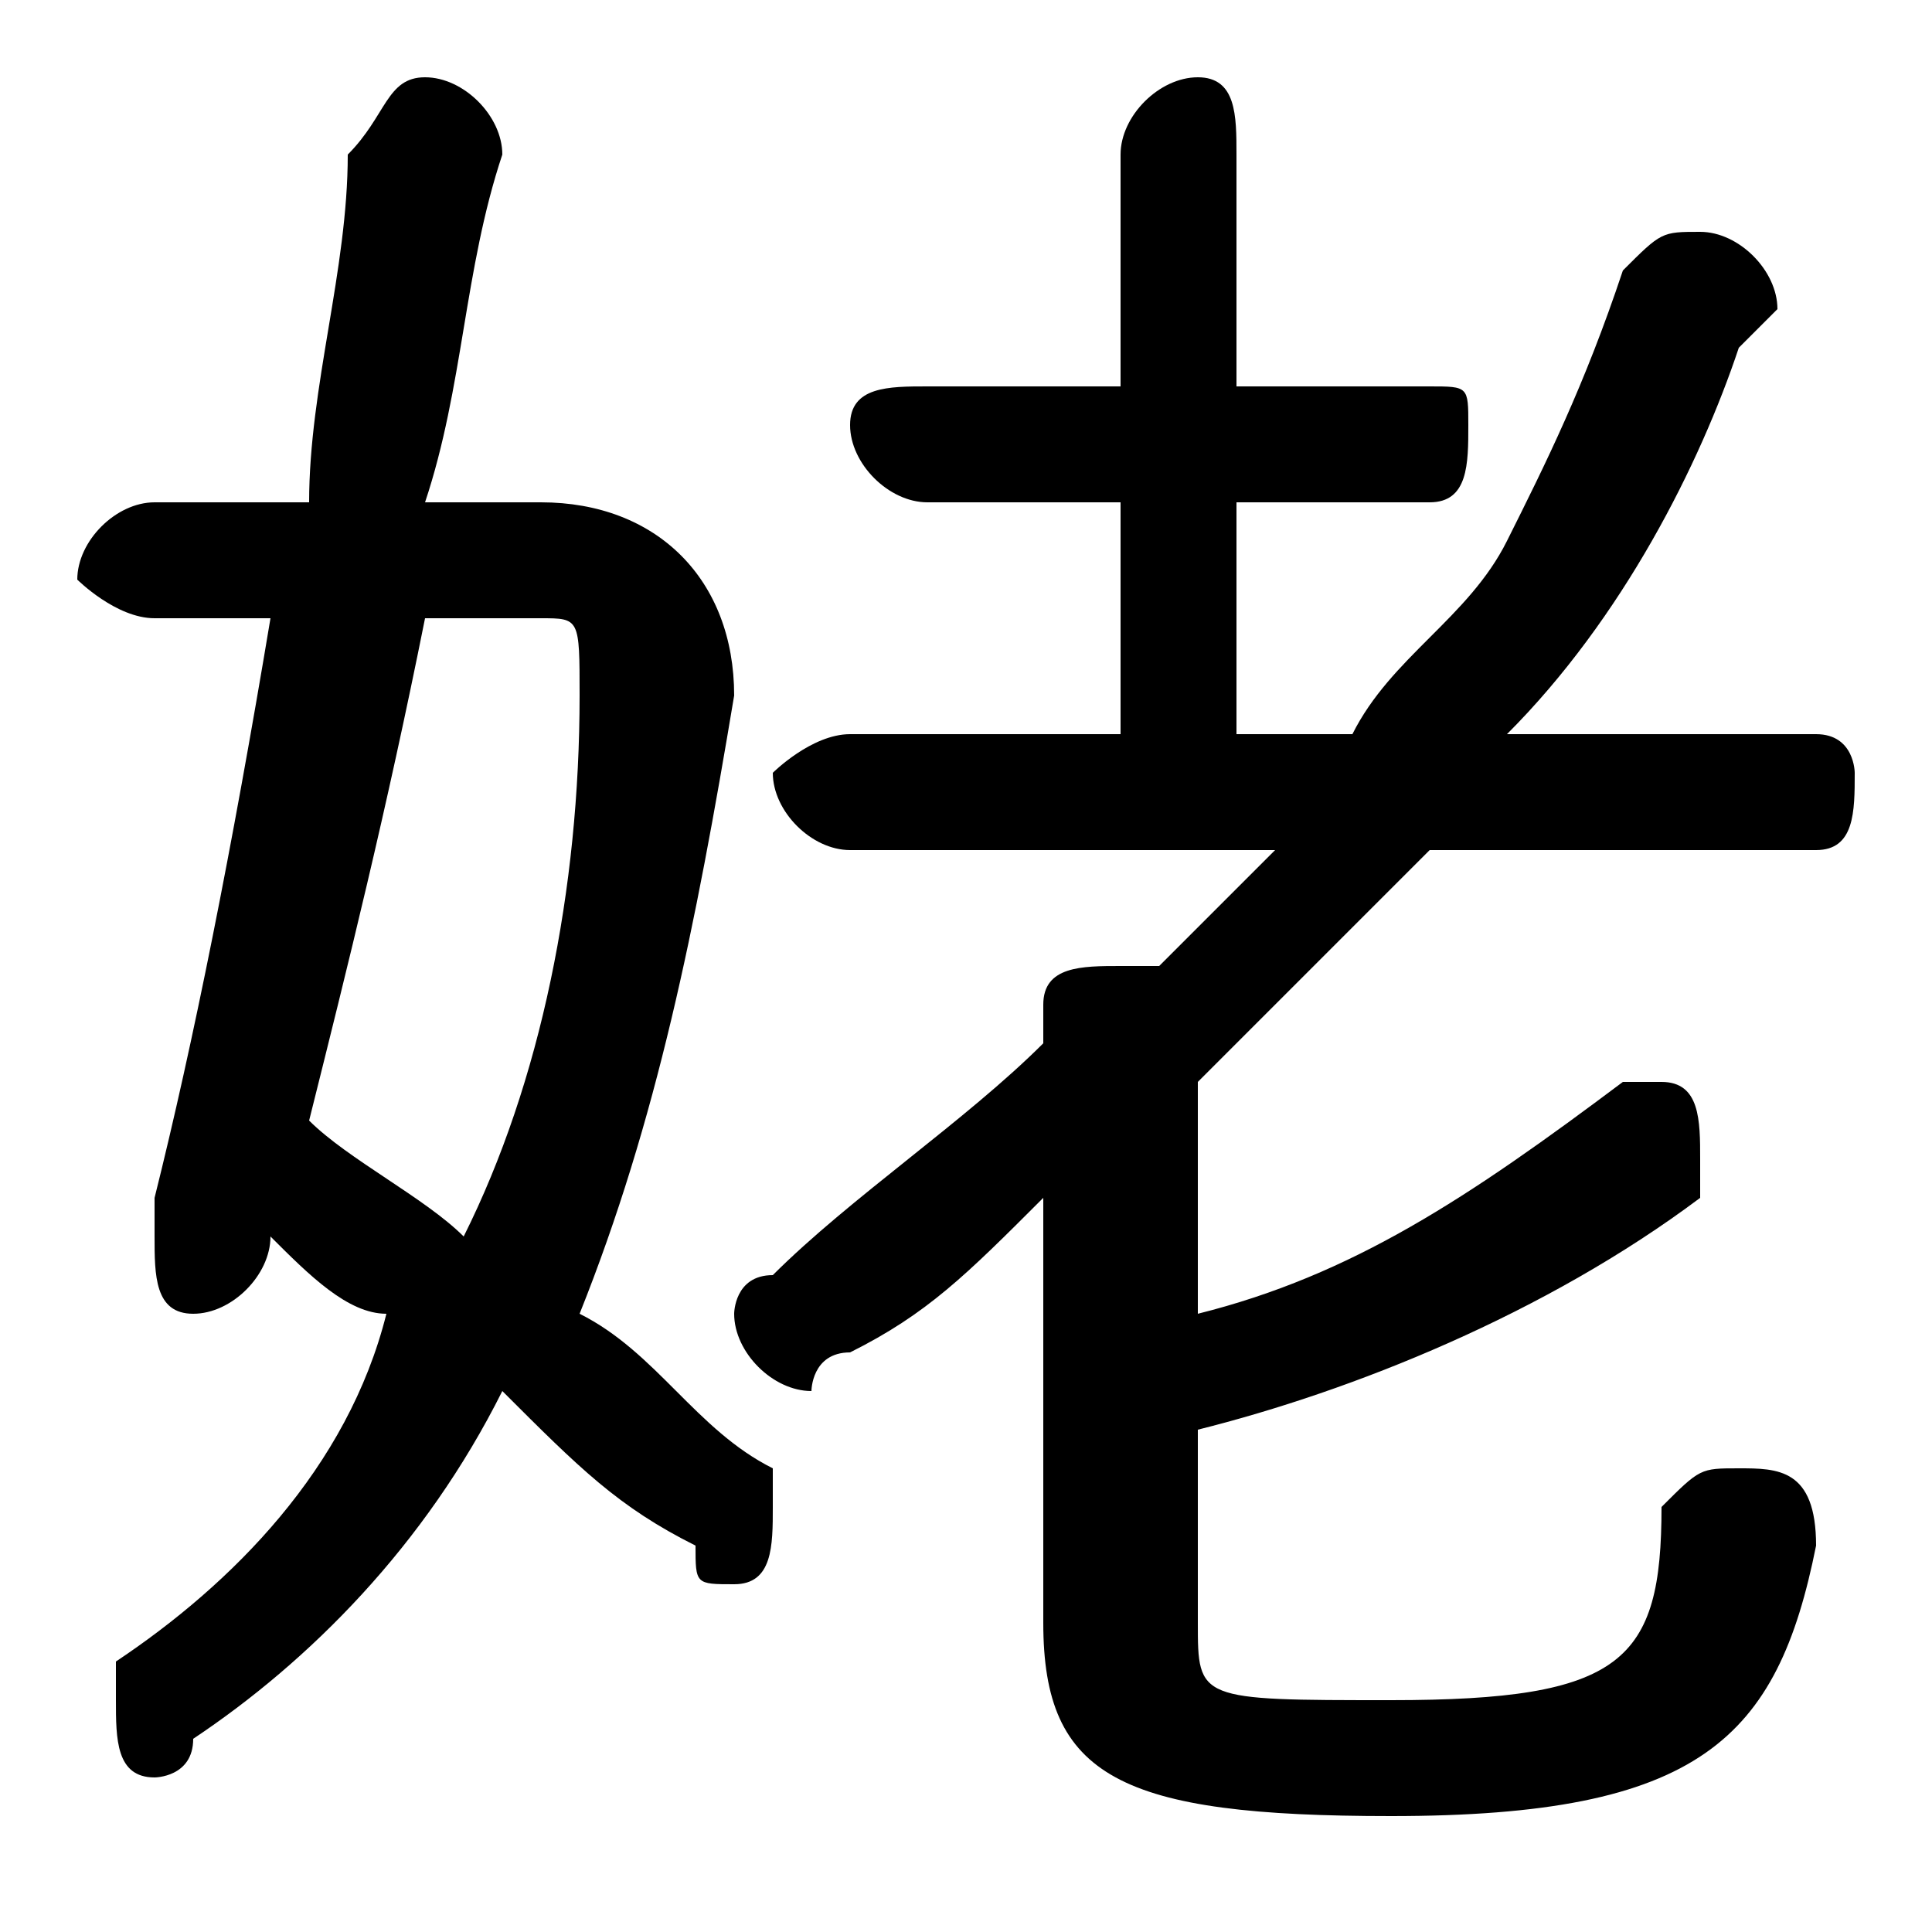 <svg xmlns="http://www.w3.org/2000/svg" viewBox="0 -44.0 50.0 50.0">
    <rect x="0" y="-44.0" width="50.0" height="50.0" fill="#808080" stroke="none"/>
    <g transform="scale(1, -1)">
        <!-- ボディの枠 -->
        <rect x="0" y="-6.0" width="50.0" height="50.0"
            stroke="white" fill="white"/>
        <!-- グリフ座標系の原点 -->
        <circle cx="0" cy="0" r="5" fill="white"/>
        <!-- グリフのアウトライン -->
        <g style="fill:black;stroke:#000000;stroke-width:0;stroke-linecap:round;stroke-linejoin:round;">
        <path d="M 11.0 31.0 C 12.0 34.0 12.0 37.0 13.0 40.0 C 13.0 41.0 12.0 42.0 11.0 42.0 C 10.0 42.0 10.0 41.0 9.0 40.0 C 9.0 37.0 8.0 34.0 8.0 31.0 L 4.0 31.0 C 3.0 31.0 2.0 30.0 2.0 29.0 C 2.0 29.0 3.0 28.0 4.0 28.0 L 7.0 28.0 C 6.0 22.0 5.0 17.0 4.0 13.0 C 4.0 12.0 4.0 12.0 4.0 12.0 C 4.0 11.0 4.0 10.0 5.0 10.0 C 6.0 10.0 7.0 11.0 7.0 12.0 C 8.0 11.0 9.0 10.0 10.0 10.0 C 9.0 6.0 6.0 3.0 3.0 1.0 C 3.0 1.0 3.0 0.0 3.0 -0.0 C 3.0 -1.0 3.0 -2.0 4.0 -2.0 C 4.0 -2.0 5.0 -2.0 5.0 -1.0 C 8.0 1.0 11.0 4.0 13.0 8.0 C 15.0 6.0 16.0 5.0 18.0 4.0 C 18.0 3.0 18.0 3.0 19.0 3.0 C 20.0 3.0 20.0 4.0 20.0 5.0 C 20.0 5.0 20.0 6.0 20.0 6.0 C 18.0 7.0 17.0 9.0 15.0 10.0 C 17.0 15.0 18.0 20.0 19.0 26.0 C 19.0 29.0 17.0 31.0 14.0 31.0 Z M 14.0 28.0 C 15.0 28.0 15.0 28.0 15.0 26.0 C 15.0 21.0 14.0 16.0 12.0 12.0 C 11.0 13.0 9.0 14.0 8.0 15.0 C 9.0 19.0 10.0 23.0 11.0 28.0 Z M 27.0 2.0 C 27.0 -2.0 29.0 -3.0 36.0 -3.0 C 44.0 -3.0 46.0 -1.0 47.0 4.0 C 47.0 6.0 46.0 6.0 45.0 6.0 C 44.0 6.0 44.0 6.0 43.0 5.0 C 43.0 1.0 42.0 0.0 36.0 0.0 C 31.0 0.0 31.0 0.0 31.0 2.0 L 31.0 7.0 C 35.0 8.0 40.0 10.0 44.0 13.0 C 44.0 13.0 44.0 14.0 44.0 14.0 C 44.0 15.0 44.0 16.0 43.0 16.0 C 42.0 16.0 42.0 16.0 42.0 16.0 C 38.0 13.0 35.0 11.0 31.0 10.0 L 31.0 16.0 C 33.0 18.0 35.0 20.0 37.0 22.0 L 47.0 22.0 C 48.0 22.0 48.0 23.0 48.0 24.0 C 48.0 24.0 48.0 25.0 47.0 25.0 L 39.0 25.0 C 42.0 28.0 44.0 32.0 45.0 35.0 C 46.0 36.0 46.0 36.0 46.0 36.0 C 46.0 37.0 45.0 38.0 44.0 38.0 C 43.0 38.0 43.0 38.0 42.0 37.0 C 41.0 34.0 40.0 32.0 39.0 30.0 C 38.0 28.0 36.0 27.0 35.0 25.0 L 32.0 25.0 L 32.0 31.0 L 37.0 31.0 C 38.0 31.0 38.0 32.0 38.0 33.0 C 38.0 34.0 38.0 34.0 37.0 34.0 L 32.0 34.0 L 32.0 40.0 C 32.0 41.0 32.0 42.0 31.0 42.0 C 30.0 42.0 29.0 41.0 29.0 40.0 L 29.0 34.0 L 24.0 34.0 C 23.0 34.0 22.0 34.0 22.0 33.0 C 22.0 32.0 23.0 31.0 24.0 31.0 L 29.0 31.0 L 29.0 25.0 L 22.0 25.0 C 21.0 25.0 20.0 24.0 20.0 24.0 C 20.0 23.0 21.0 22.0 22.0 22.0 L 33.0 22.0 C 32.0 21.0 31.0 20.0 30.0 19.0 C 30.0 19.0 29.0 19.0 29.0 19.0 C 28.0 19.0 27.0 19.0 27.0 18.0 L 27.0 17.0 C 25.0 15.0 22.0 13.0 20.0 11.0 C 19.0 11.0 19.0 10.0 19.0 10.0 C 19.0 9.0 20.0 8.0 21.0 8.0 C 21.0 8.0 21.0 9.0 22.0 9.0 C 24.0 10.0 25.0 11.0 27.0 13.0 Z"/>
    </g>
    </g>
</svg>
